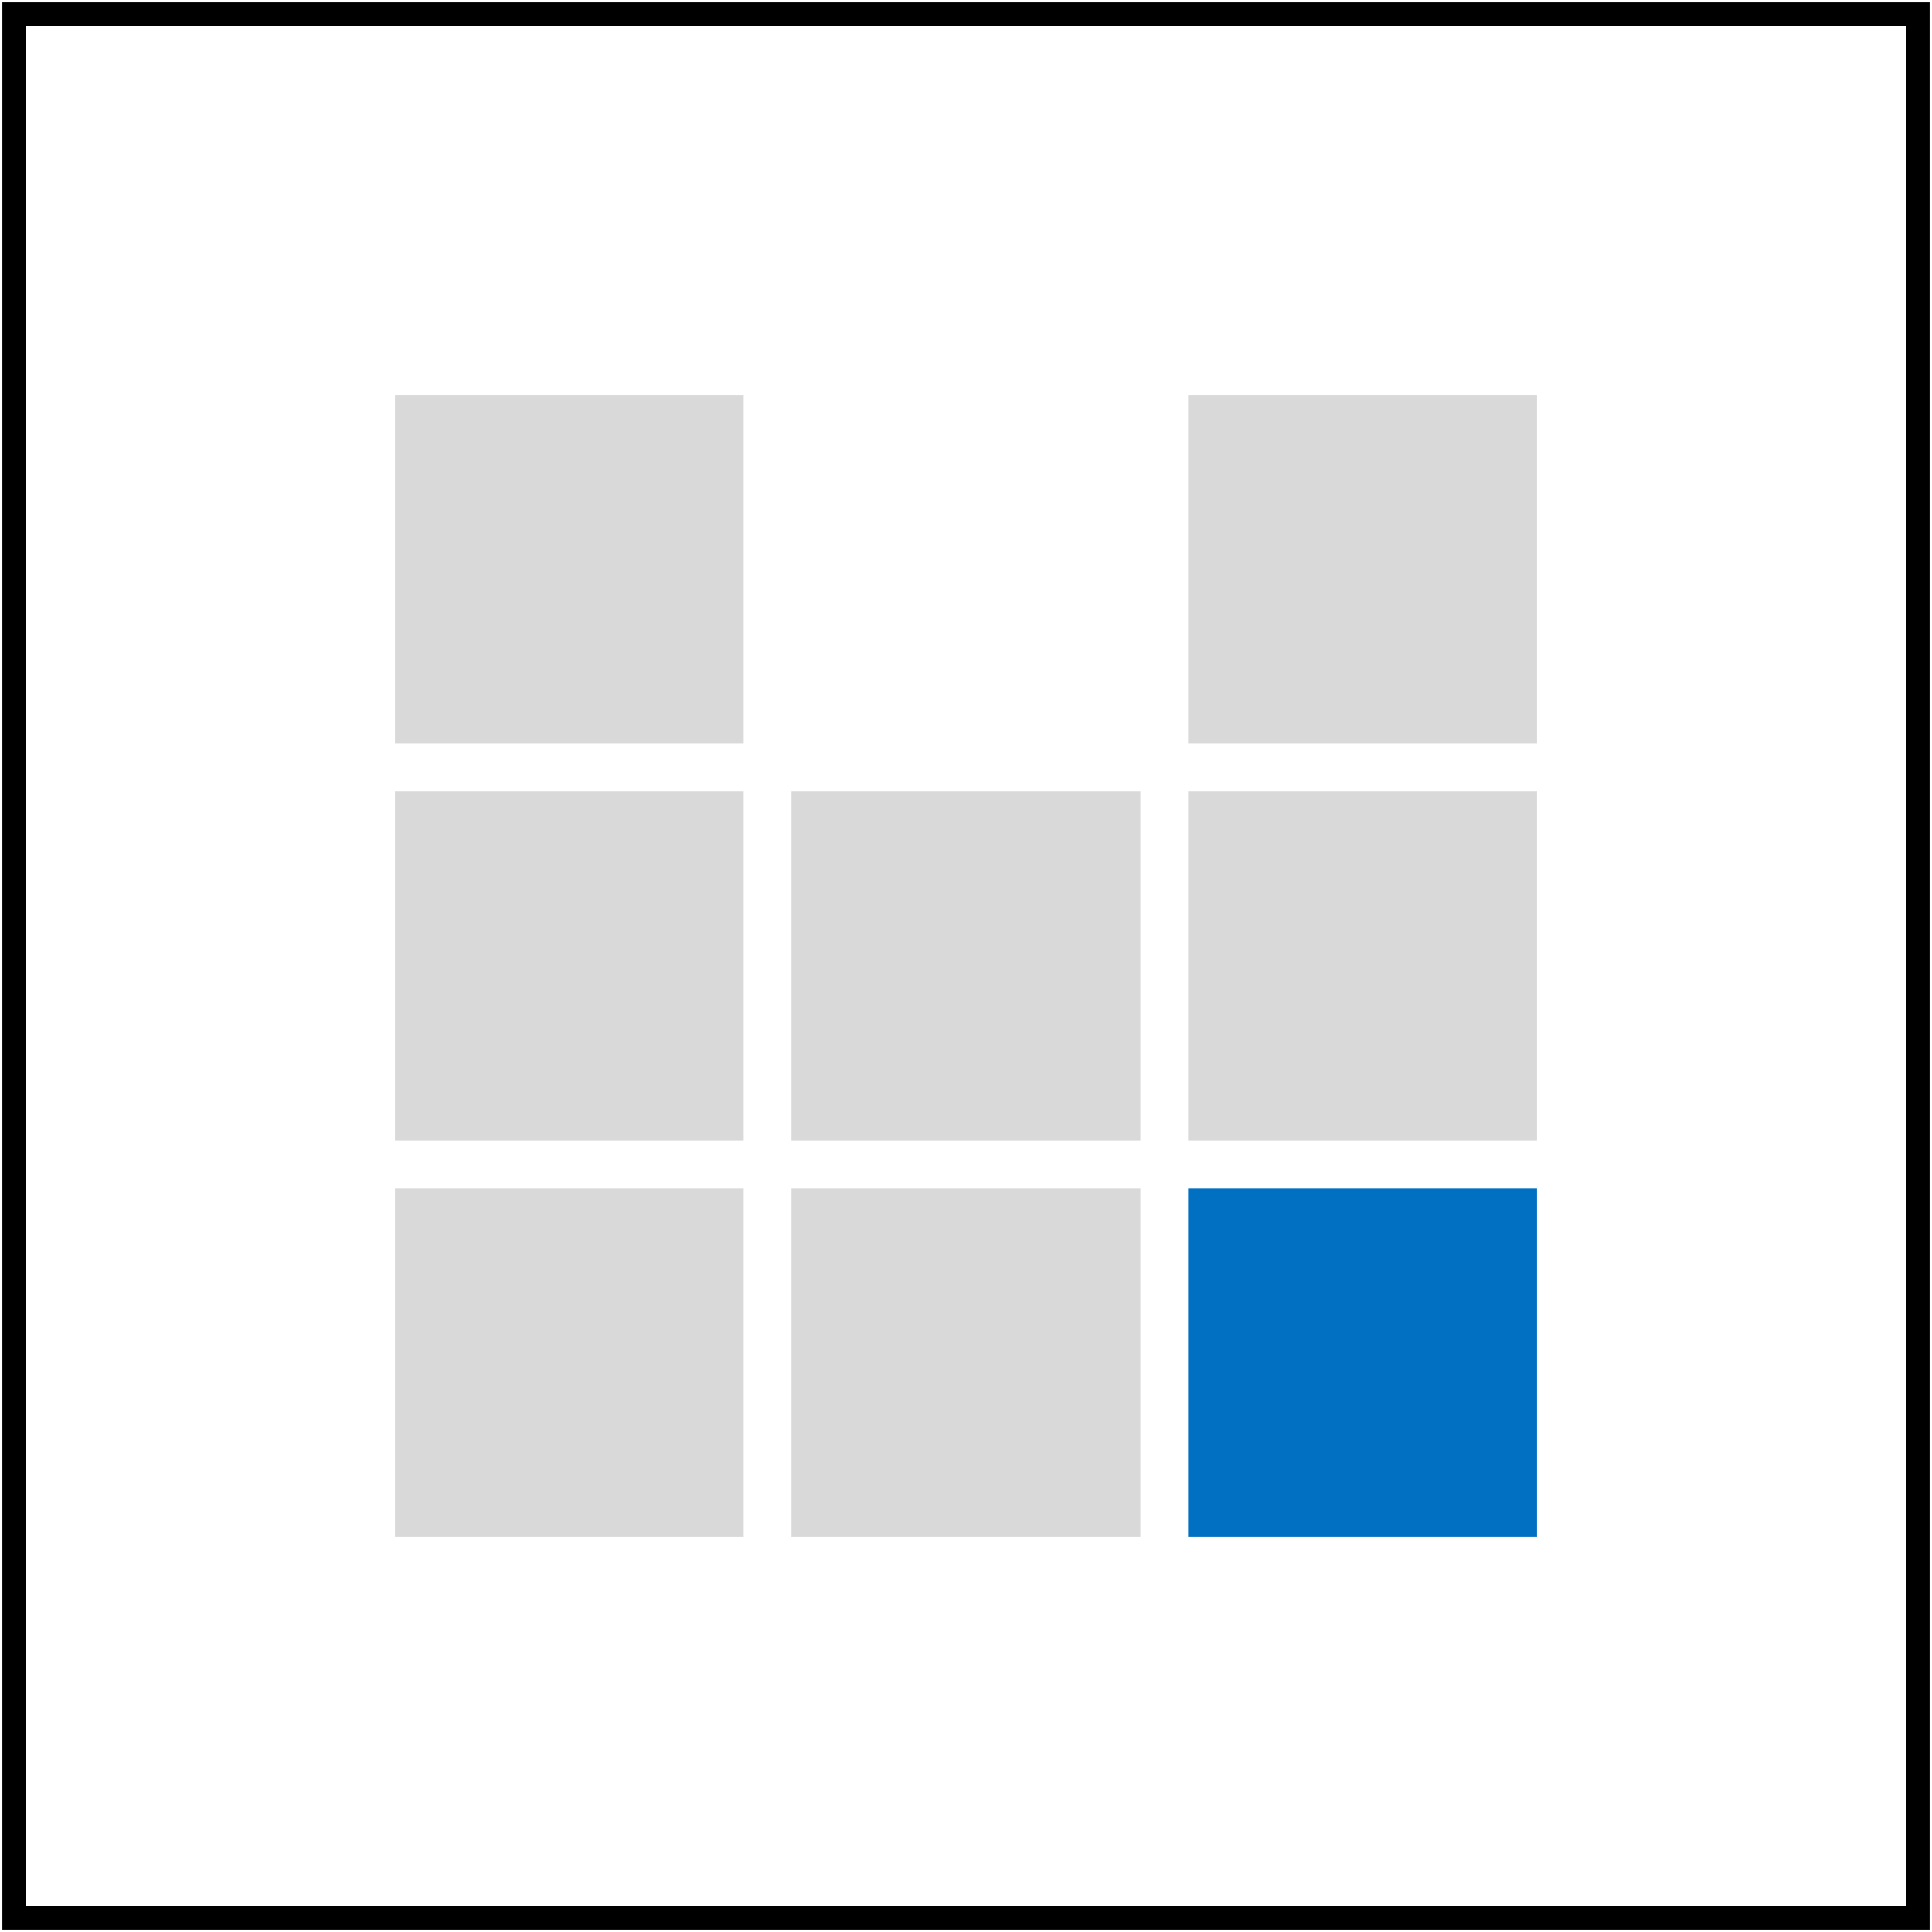 <svg width="406" height="406" viewBox="0 0 406 406" fill="none" xmlns="http://www.w3.org/2000/svg" xmlns:xlink="http://www.w3.org/1999/xlink">
<path d="M161.333 78H78V161.333H161.333V78Z" fill="#D9D9D9" stroke="white" stroke-width="10"/>
<path d="M244.665 78H161.332V161.333H244.665V78Z" fill="url(#pattern0_1556_1197)" stroke="white" stroke-width="10"/>
<path d="M328.001 78H244.668V161.333H328.001V78Z" fill="#D9D9D9" stroke="white" stroke-width="10"/>
<path d="M161.333 161.336H78V244.669H161.333V161.336Z" fill="#D9D9D9" stroke="white" stroke-width="10"/>
<path d="M244.665 161.336H161.332V244.669H244.665V161.336Z" fill="#D9D9D9" stroke="white" stroke-width="10"/>
<path d="M328.001 161.336H244.668V244.669H328.001V161.336Z" fill="#D9D9D9" stroke="white" stroke-width="10"/>
<path d="M161.333 244.664H78V327.997H161.333V244.664Z" fill="#D9D9D9" stroke="white" stroke-width="10"/>
<path d="M244.665 244.664H161.332V327.997H244.665V244.664Z" fill="#D9D9D9" stroke="white" stroke-width="10"/>
<path d="M328.001 244.664H244.668V327.997H328.001V244.664Z" fill="#0170C3" stroke="white" stroke-width="10"/>
<path d="M403 3H3V403H403V3Z" stroke="black" stroke-width="5"/>
<defs>
<pattern id="pattern0_1556_1197" patternUnits="userSpaceOnUse" patternTransform="matrix(118.736 0 0 246.196 141.124 -5.924)" preserveAspectRatio="none" viewBox="-2.507 -2.492 118.736 246.196" width="1" height="1">
<use xlink:href="#pattern0_1556_1197_inner" transform="translate(-118.736 -246.196)"/>
<use xlink:href="#pattern0_1556_1197_inner" transform="translate(0 -246.196)"/>
<use xlink:href="#pattern0_1556_1197_inner" transform="translate(-118.736 0)"/>
<g id="pattern0_1556_1197_inner">
<path d="M0.816 67.578L118.736 -0.001" stroke="#0170C3" stroke-width="5" stroke-linecap="round"/>
<path d="M0.749 82.453L118.668 14.874" stroke="#0170C3" stroke-width="5" stroke-linecap="round"/>
<path d="M0.68 97.352L118.599 29.773" stroke="#0170C3" stroke-width="5" stroke-linecap="round"/>
<path d="M0.612 112.234L118.531 44.655" stroke="#0170C3" stroke-width="5" stroke-linecap="round"/>
<path d="M0.547 127.109L118.466 59.53" stroke="#0170C3" stroke-width="5" stroke-linecap="round"/>
<path d="M0.479 141.992L118.398 74.413" stroke="#0170C3" stroke-width="5" stroke-linecap="round"/>
<path d="M0.41 156.883L118.329 89.304" stroke="#0170C3" stroke-width="5" stroke-linecap="round"/>
<path d="M0.341 171.766L118.26 104.187" stroke="#0170C3" stroke-width="5" stroke-linecap="round"/>
<path d="M0.273 186.648L118.193 119.069" stroke="#0170C3" stroke-width="5" stroke-linecap="round"/>
<path d="M0.206 201.531L118.125 133.952" stroke="#0170C3" stroke-width="5" stroke-linecap="round"/>
<path d="M0.136 216.43L118.055 148.851" stroke="#0170C3" stroke-width="5" stroke-linecap="round"/>
<path d="M0.068 231.312L117.987 163.733" stroke="#0170C3" stroke-width="5" stroke-linecap="round"/>
<path d="M0 246.195L117.92 178.616" stroke="#0170C3" stroke-width="5" stroke-linecap="round"/>
</g>
</pattern></defs>
</svg>
